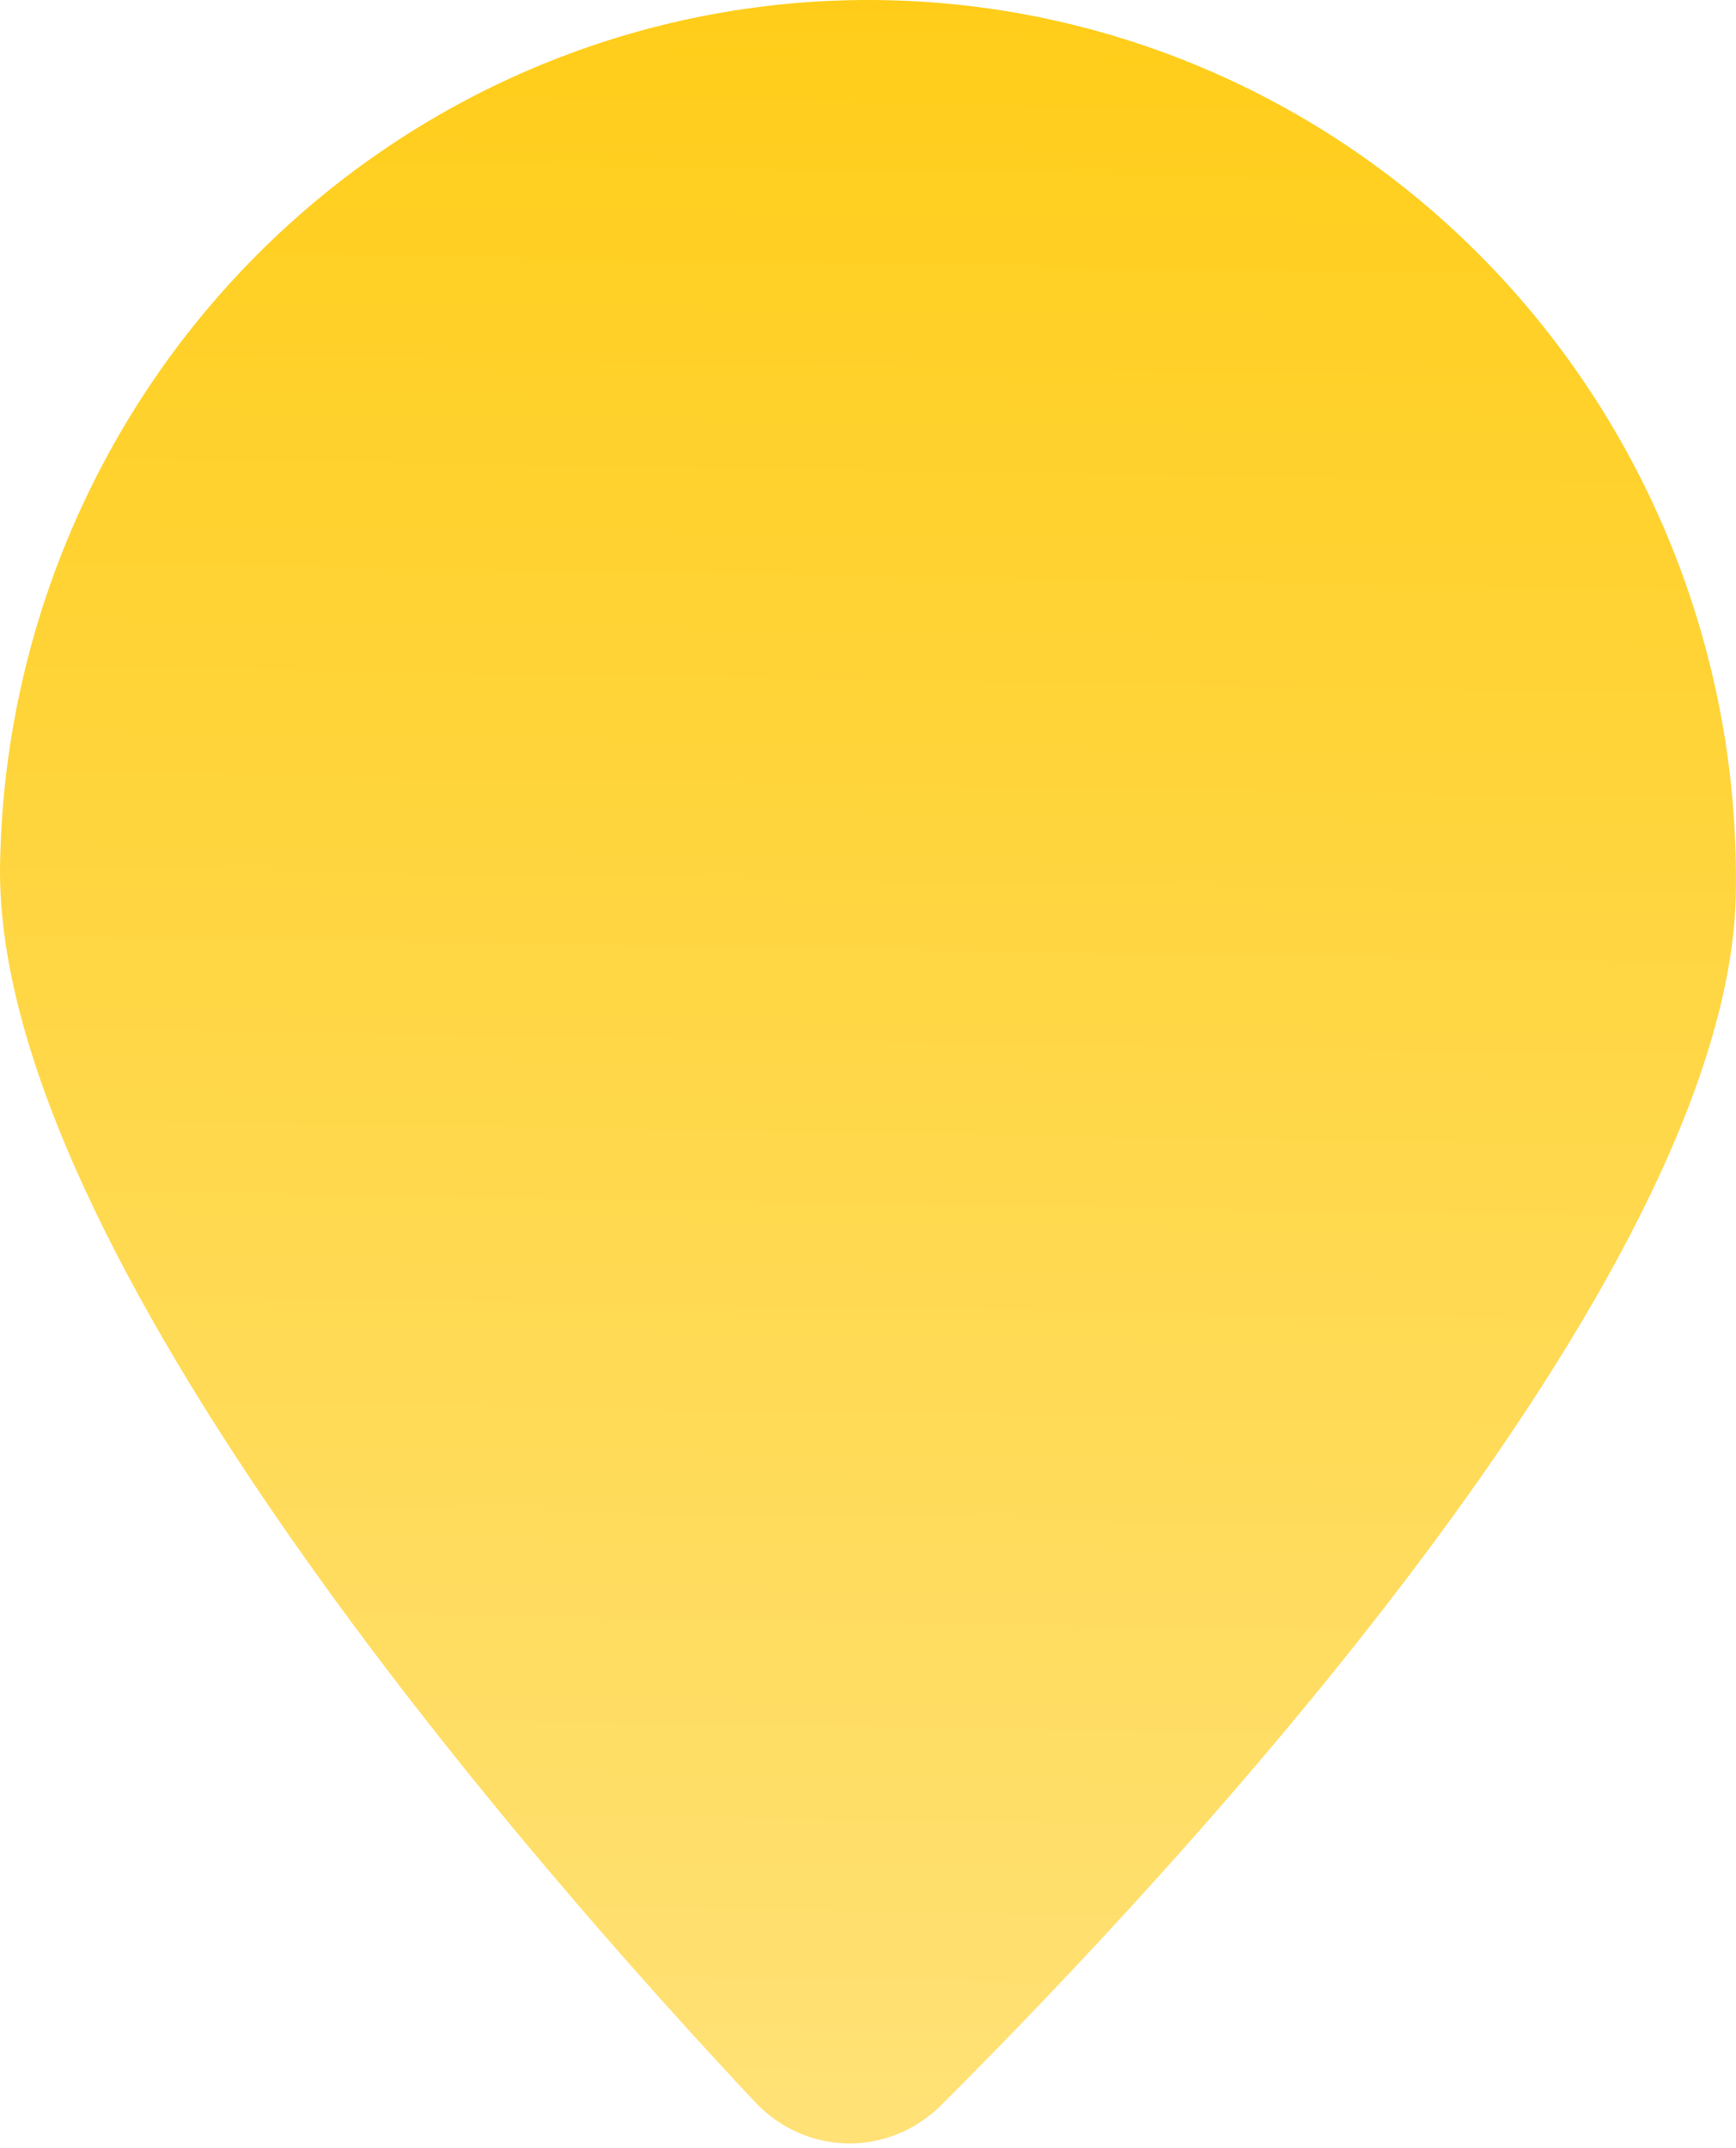 <svg width="38" height="47" viewBox="0 0 38 47" fill="none" xmlns="http://www.w3.org/2000/svg">
<path d="M37.997 19.537C37.861 27.995 25.59 41.084 20.604 46.059C19.457 47.203 17.637 47.174 16.528 45.993C11.705 40.86 -0.136 27.381 0.001 18.922C0.084 13.823 2.164 8.965 5.786 5.417C9.407 1.868 14.272 -0.079 19.31 0.002C24.349 0.084 29.148 2.188 32.653 5.851C36.157 9.515 38.08 14.438 37.997 19.537Z" fill="url(#paint0_linear_106_153)"/>
<defs>
<linearGradient id="paint0_linear_106_153" x1="19.31" y1="0.002" x2="18.533" y2="48.07" gradientUnits="userSpaceOnUse">
<stop stop-color="#FFCD19"/>
<stop offset="1" stop-color="#FFE279"/>
</linearGradient>
</defs>
</svg>
